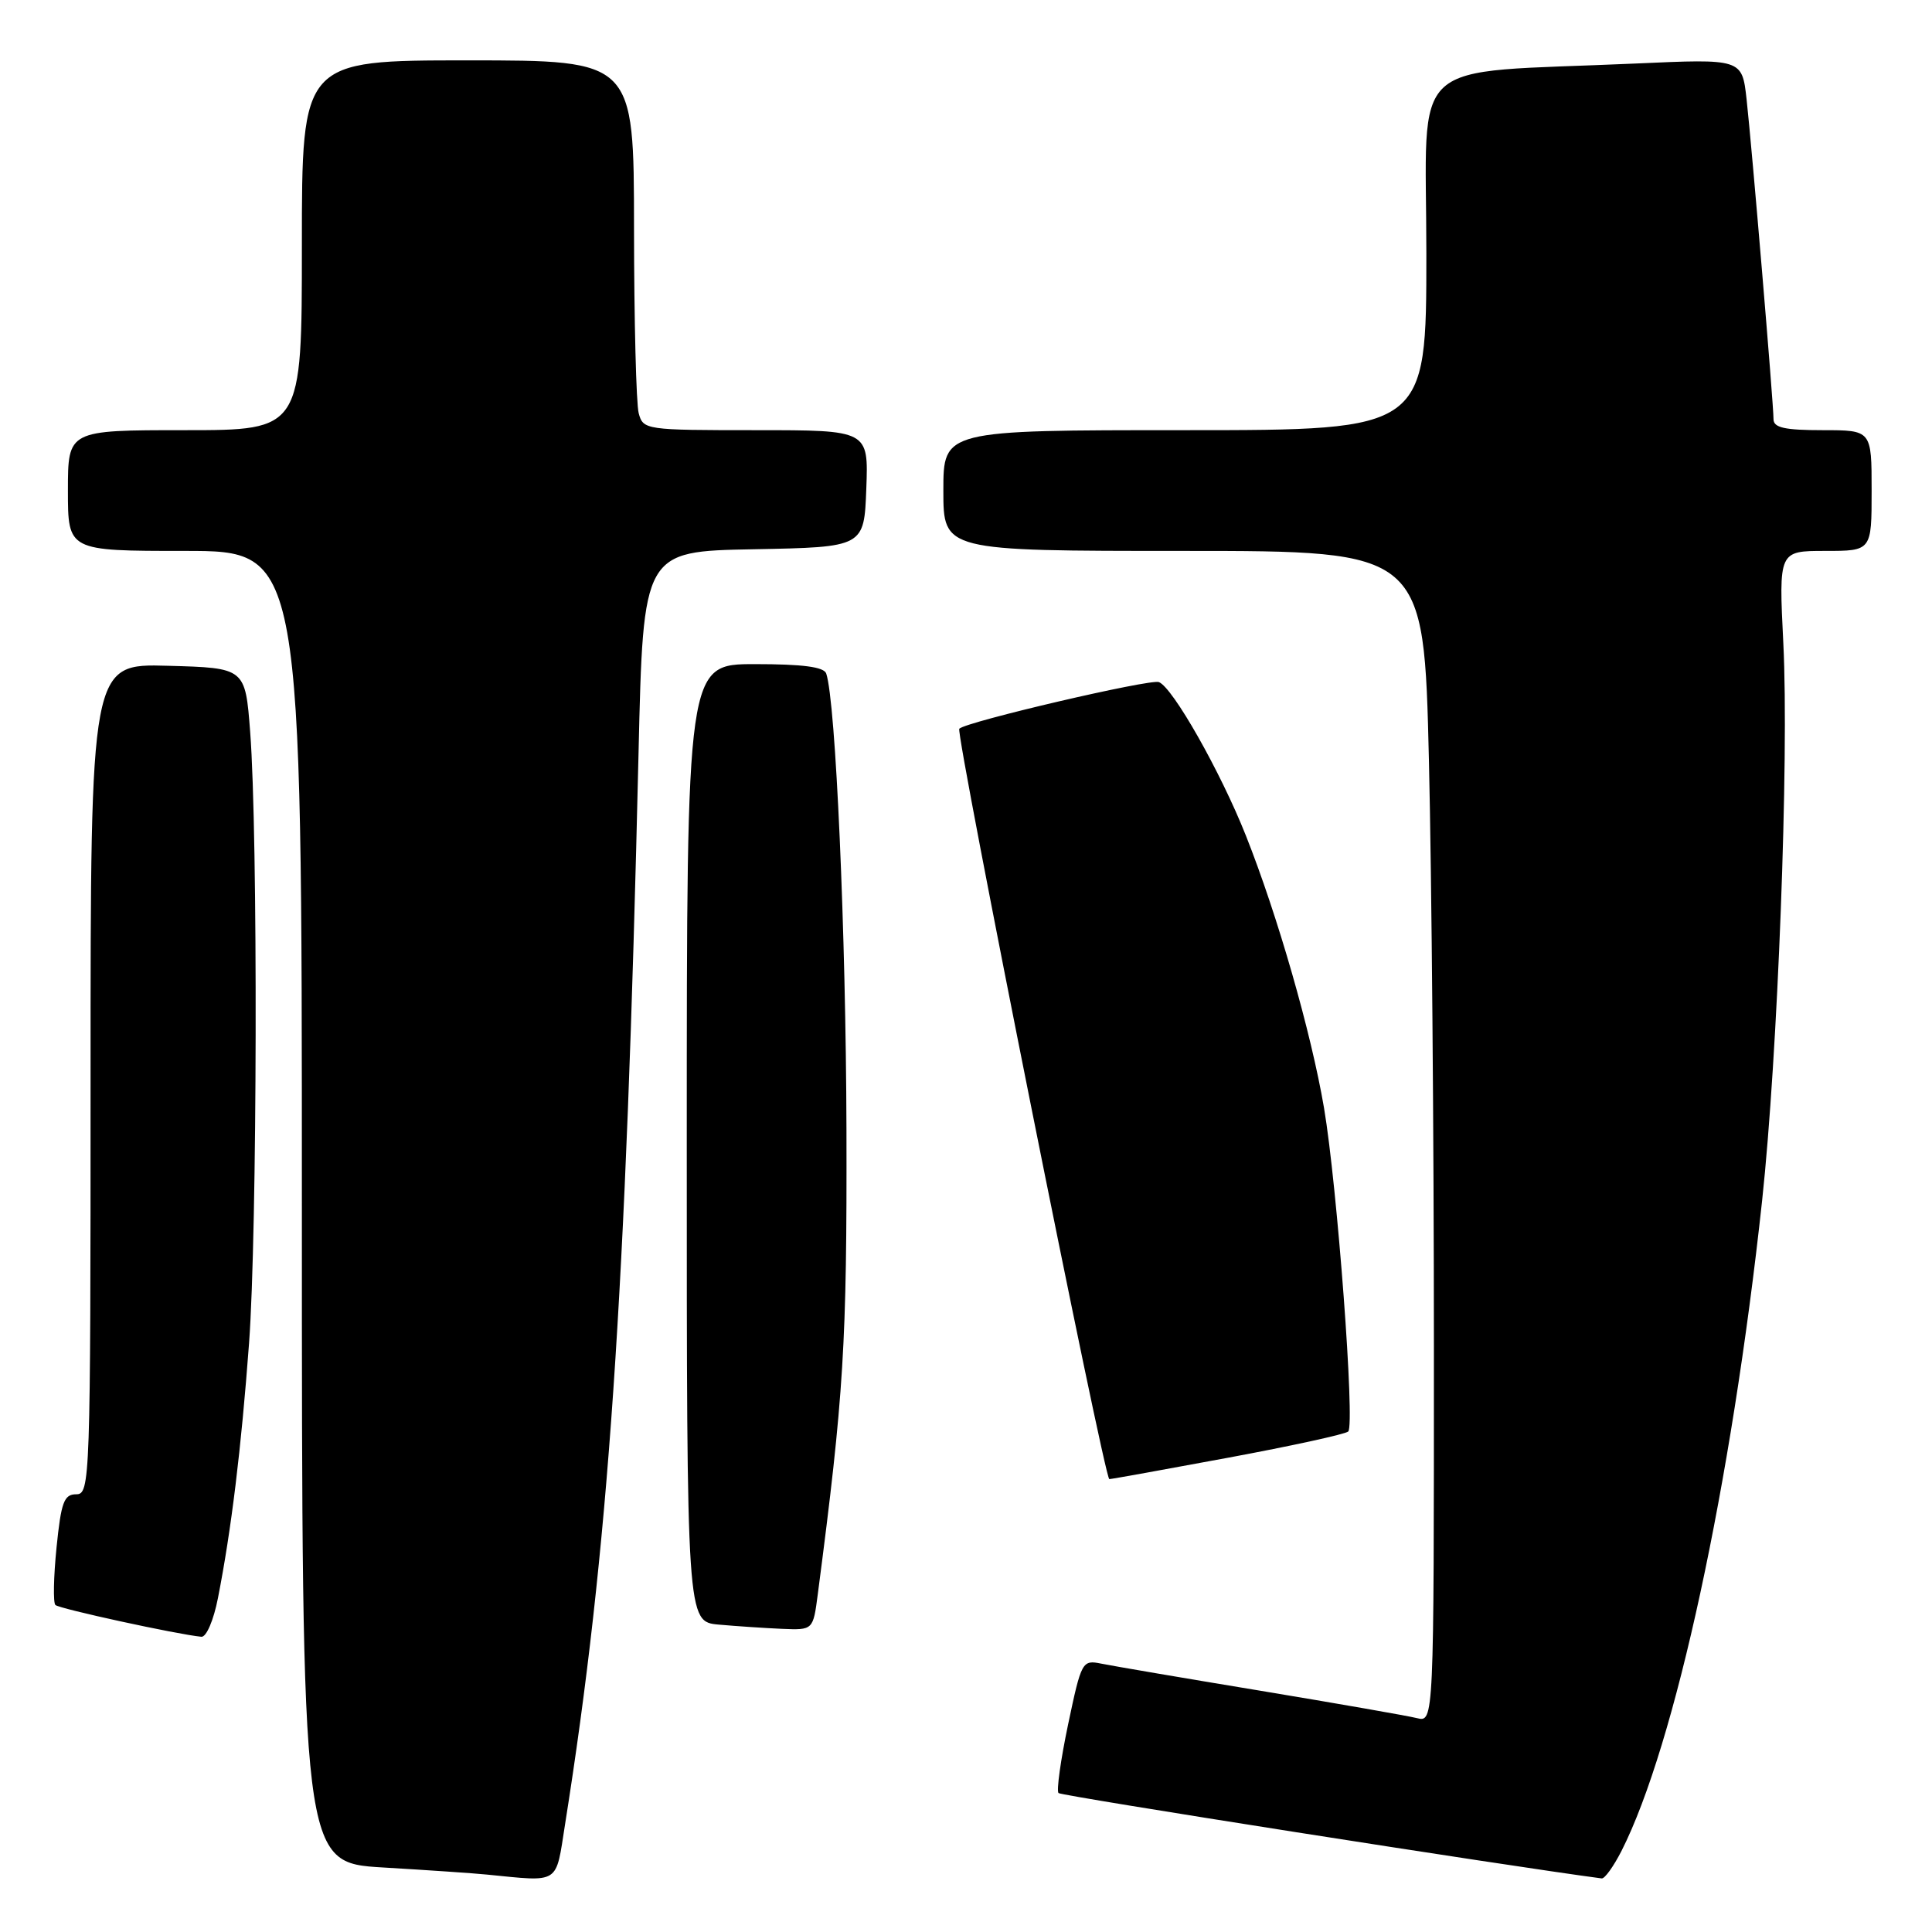 <?xml version="1.0" encoding="UTF-8" standalone="no"?>
<!DOCTYPE svg PUBLIC "-//W3C//DTD SVG 1.1//EN" "http://www.w3.org/Graphics/SVG/1.1/DTD/svg11.dtd" >
<svg xmlns="http://www.w3.org/2000/svg" xmlns:xlink="http://www.w3.org/1999/xlink" version="1.1" viewBox="0 0 256 256">
 <g >
 <path fill="currentColor"
d=" M 74.87 241.75 C 80.63 205.45 82.94 171.72 84.61 99.78 C 85.23 73.05 85.23 73.05 99.86 72.78 C 114.50 72.50 114.50 72.50 114.79 64.75 C 115.08 57.00 115.08 57.00 100.16 57.00 C 85.53 57.00 85.22 56.96 84.63 54.75 C 84.30 53.51 84.02 42.49 84.01 30.25 C 84.00 8.00 84.00 8.00 62.00 8.00 C 40.00 8.00 40.00 8.00 40.00 32.50 C 40.00 57.00 40.00 57.00 24.50 57.00 C 9.00 57.00 9.00 57.00 9.00 65.00 C 9.00 73.00 9.00 73.00 24.50 73.00 C 40.00 73.00 40.00 73.00 40.00 159.90 C 40.00 246.81 40.00 246.81 50.75 247.45 C 56.66 247.80 62.85 248.22 64.50 248.39 C 74.30 249.35 73.60 249.80 74.87 241.75 Z  M 214.86 245.25 C 221.96 231.24 229.41 196.78 233.49 159.08 C 235.56 139.89 237.07 100.48 236.30 85.25 C 235.69 73.00 235.69 73.00 241.85 73.00 C 248.00 73.00 248.00 73.00 248.00 65.00 C 248.00 57.00 248.00 57.00 241.50 57.00 C 236.49 57.00 235.00 56.67 235.00 55.55 C 235.00 53.48 232.14 19.54 231.43 13.14 C 230.83 7.78 230.83 7.78 216.66 8.42 C 185.95 9.79 189.00 7.02 189.00 33.60 C 189.00 57.00 189.00 57.00 157.00 57.00 C 125.00 57.00 125.00 57.00 125.00 65.00 C 125.00 73.00 125.00 73.00 156.84 73.00 C 188.68 73.00 188.68 73.00 189.34 100.75 C 189.70 116.01 190.00 150.94 190.00 178.36 C 190.00 228.22 190.00 228.22 187.75 227.66 C 186.51 227.35 177.18 225.72 167.00 224.03 C 156.82 222.35 147.34 220.73 145.92 220.44 C 143.40 219.93 143.29 220.13 141.53 228.49 C 140.54 233.21 139.97 237.30 140.26 237.59 C 140.64 237.97 199.72 247.25 212.23 248.90 C 212.63 248.96 213.81 247.31 214.86 245.25 Z  M 28.88 211.75 C 30.66 202.68 31.96 191.97 33.00 178.00 C 34.09 163.24 34.19 110.56 33.15 97.00 C 32.50 88.50 32.50 88.50 22.25 88.22 C 12.00 87.93 12.00 87.93 12.00 142.97 C 12.00 196.35 11.94 198.00 10.10 198.00 C 8.48 198.00 8.10 199.04 7.49 205.06 C 7.10 208.94 7.03 212.37 7.34 212.67 C 7.82 213.16 23.48 216.57 26.68 216.88 C 27.34 216.95 28.31 214.68 28.88 211.75 Z  M 108.36 211.25 C 111.82 184.77 112.23 178.12 112.16 149.66 C 112.09 123.55 110.74 92.99 109.48 89.25 C 109.19 88.37 106.37 88.00 100.03 88.00 C 91.00 88.00 91.00 88.00 91.00 151.44 C 91.00 214.89 91.00 214.89 95.25 215.27 C 97.59 215.48 101.35 215.73 103.62 215.83 C 107.74 216.00 107.74 216.00 108.36 211.25 Z  M 162.76 193.15 C 171.15 191.59 178.30 190.03 178.65 189.68 C 179.56 188.77 177.19 157.14 175.44 146.81 C 173.74 136.82 169.28 121.28 165.09 110.73 C 161.73 102.26 155.40 91.09 153.56 90.38 C 152.40 89.94 128.05 95.62 127.11 96.56 C 126.57 97.10 146.34 196.00 146.99 195.99 C 147.27 195.99 154.37 194.71 162.76 193.15 Z "/>
</g>
</svg>